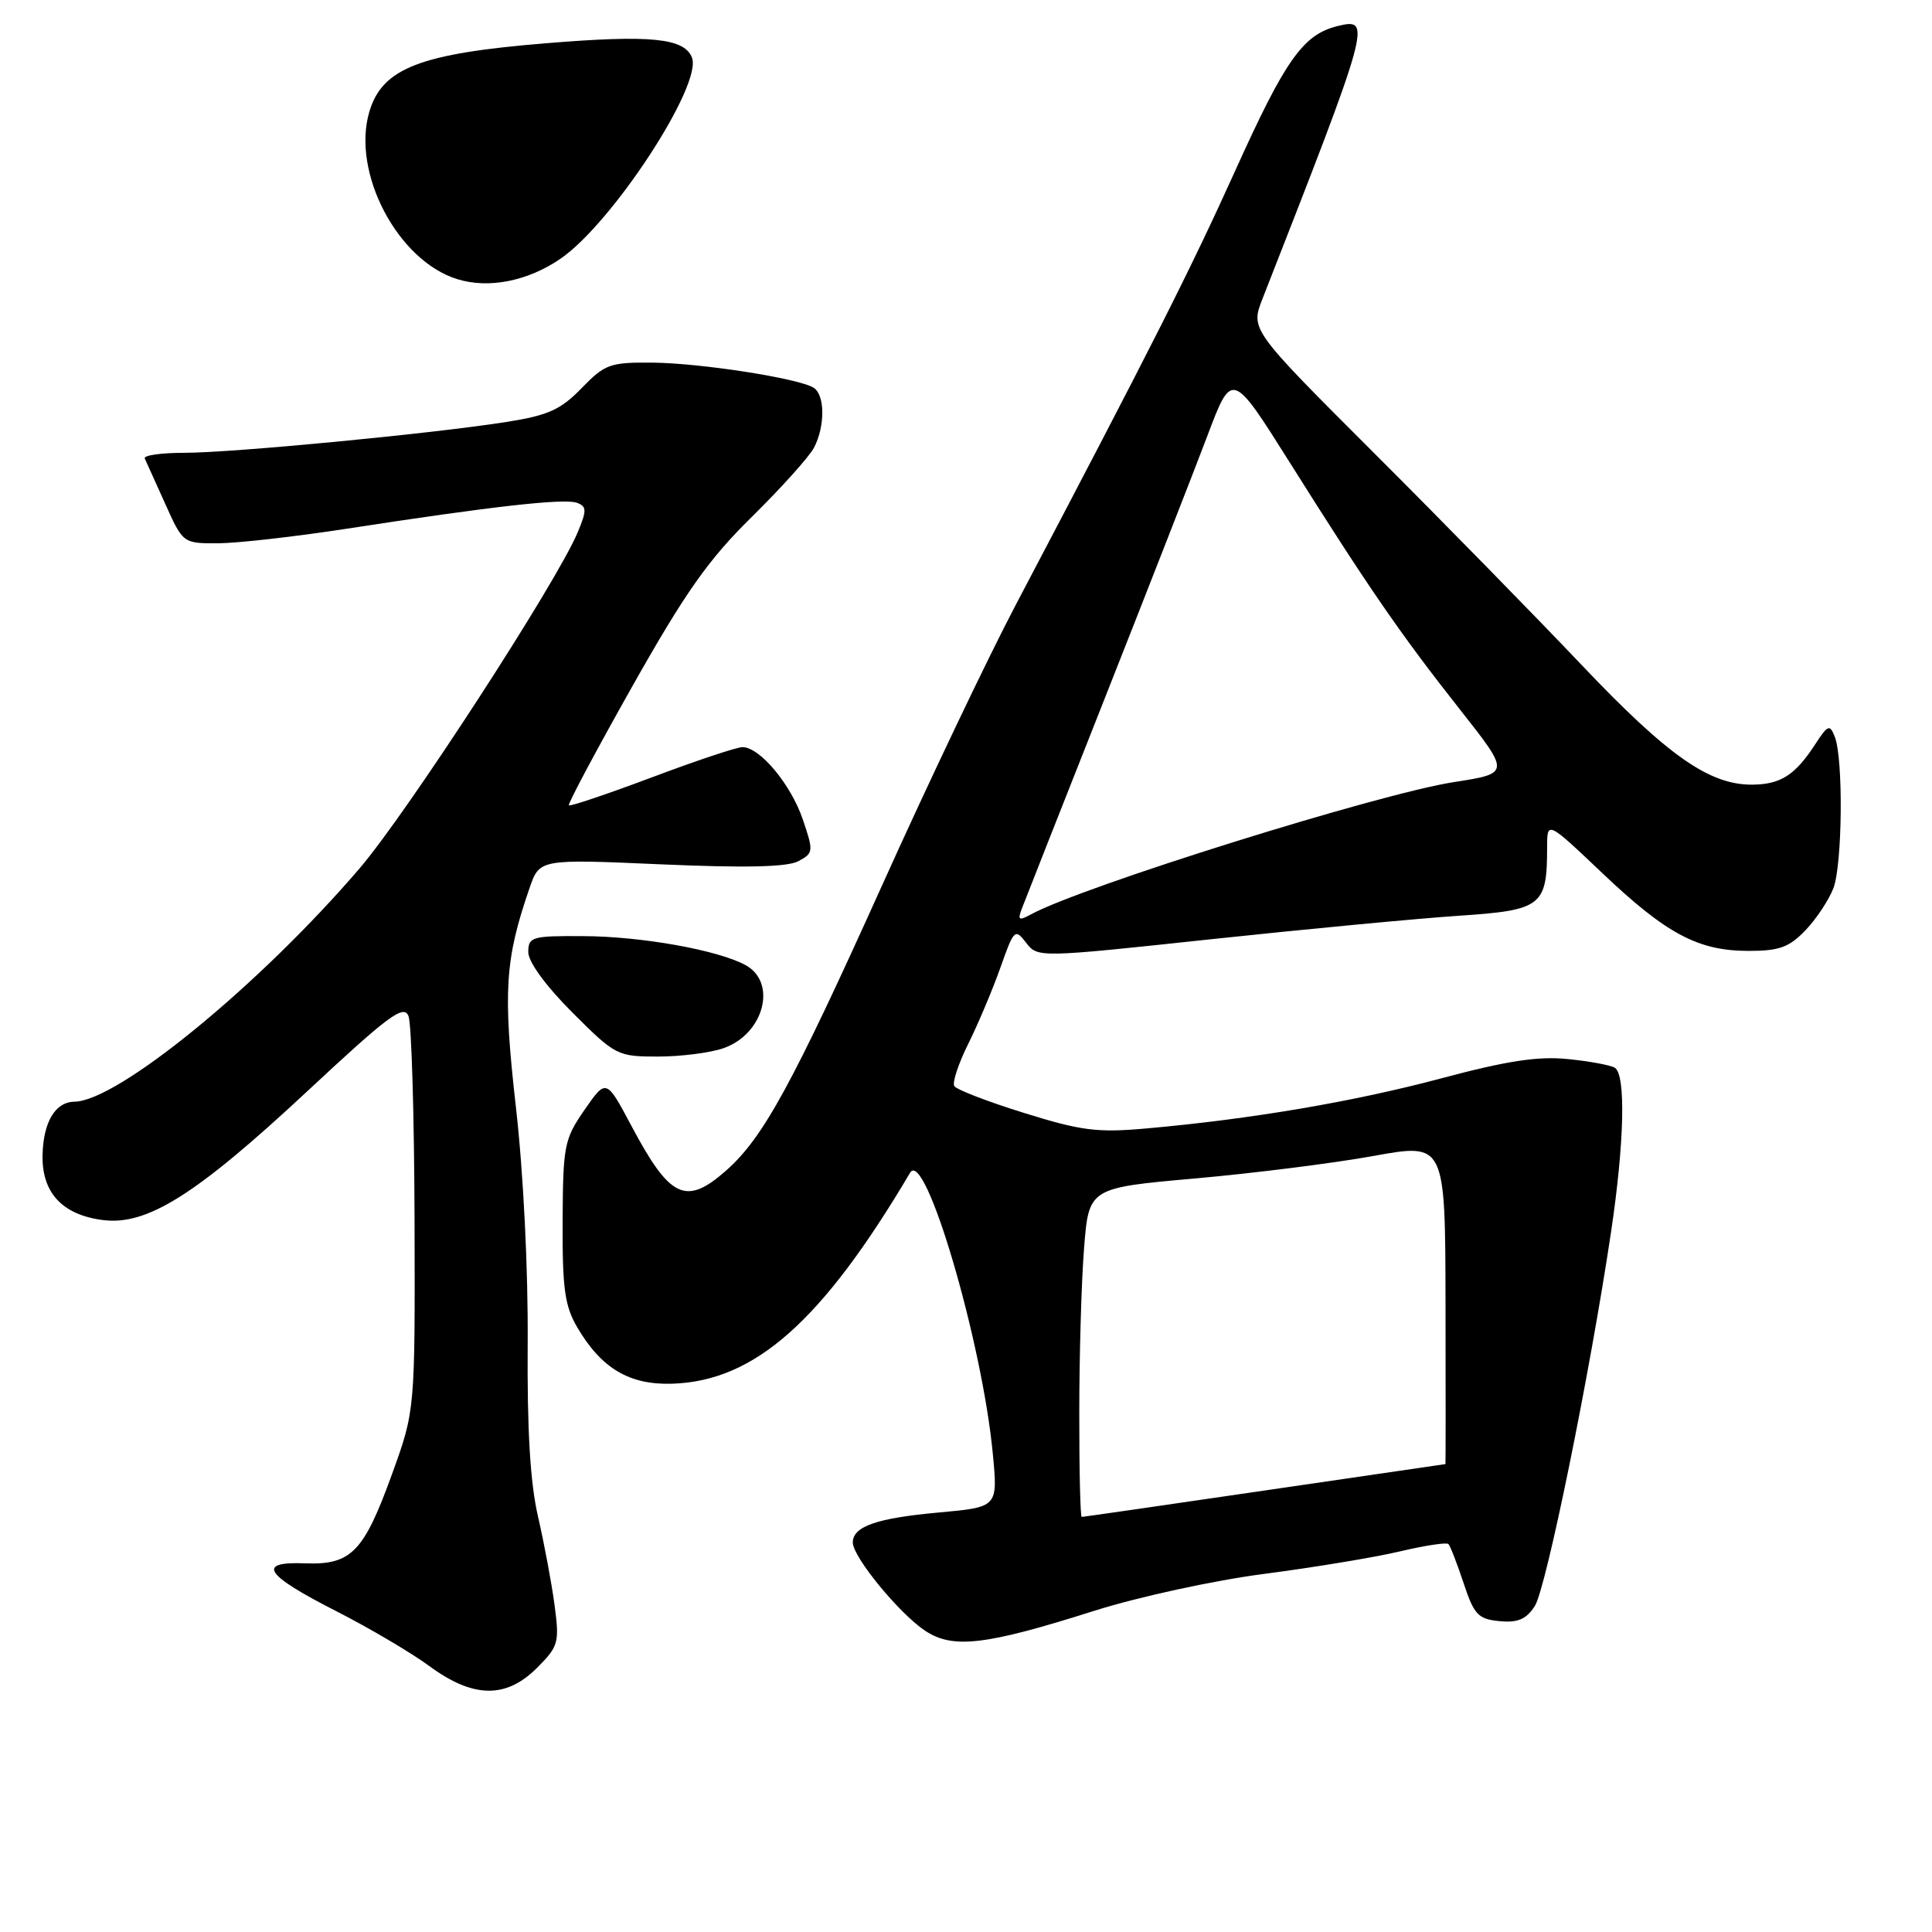 <?xml version="1.0" encoding="UTF-8" standalone="no"?>
<!DOCTYPE svg PUBLIC "-//W3C//DTD SVG 1.1//EN" "http://www.w3.org/Graphics/SVG/1.1/DTD/svg11.dtd" >
<svg xmlns="http://www.w3.org/2000/svg" xmlns:xlink="http://www.w3.org/1999/xlink" version="1.1" viewBox="0 0 256 256">
 <g >
 <path fill="currentColor"
d=" M 71.17 220.99 C 74.00 218.15 74.14 217.65 73.49 212.74 C 73.11 209.86 72.12 204.57 71.30 201.00 C 70.25 196.47 69.84 189.50 69.92 178.00 C 69.99 168.24 69.36 155.45 68.36 146.70 C 66.63 131.40 66.89 127.16 70.17 117.66 C 71.50 113.82 71.50 113.82 87.60 114.53 C 98.81 115.02 104.34 114.89 105.79 114.11 C 107.79 113.04 107.82 112.82 106.37 108.56 C 104.78 103.91 100.68 99.00 98.38 99.00 C 97.63 99.00 92.22 100.80 86.36 103.01 C 80.49 105.21 75.55 106.88 75.38 106.71 C 75.21 106.54 78.99 99.45 83.78 90.95 C 90.85 78.42 93.85 74.17 99.61 68.50 C 103.52 64.65 107.23 60.52 107.86 59.32 C 109.35 56.46 109.32 52.31 107.80 51.37 C 105.77 50.12 92.84 48.11 86.45 48.05 C 80.83 48.00 80.15 48.25 77.07 51.43 C 74.29 54.29 72.64 55.04 67.12 55.91 C 57.30 57.46 30.80 60.00 24.41 60.00 C 21.34 60.00 18.99 60.34 19.18 60.75 C 19.37 61.16 20.59 63.86 21.89 66.75 C 24.24 71.99 24.26 72.00 28.87 71.99 C 31.42 71.98 39.12 71.11 46.00 70.05 C 65.23 67.08 74.84 66.00 76.47 66.63 C 77.75 67.12 77.76 67.63 76.55 70.53 C 73.79 77.14 53.96 107.69 47.66 115.05 C 34.41 130.52 15.61 145.90 9.87 145.98 C 7.34 146.01 5.75 148.64 5.64 153.00 C 5.51 158.00 8.22 160.96 13.60 161.66 C 19.47 162.43 25.95 158.35 40.67 144.64 C 51.49 134.55 53.50 133.05 54.13 134.64 C 54.53 135.66 54.89 147.84 54.93 161.70 C 55.00 186.90 55.00 186.90 51.94 195.34 C 48.20 205.67 46.54 207.38 40.41 207.15 C 33.91 206.90 35.05 208.65 44.58 213.50 C 48.93 215.72 54.48 218.99 56.90 220.77 C 62.71 225.04 67.05 225.11 71.17 220.99 Z  M 145.00 213.44 C 150.85 211.59 160.82 209.42 167.50 208.55 C 174.10 207.69 182.20 206.35 185.49 205.57 C 188.79 204.79 191.68 204.35 191.92 204.59 C 192.16 204.82 193.06 207.15 193.93 209.76 C 195.32 213.96 195.86 214.54 198.69 214.81 C 201.12 215.04 202.23 214.57 203.37 212.81 C 204.87 210.47 210.66 182.10 213.47 163.26 C 215.24 151.42 215.45 142.39 213.97 141.48 C 213.41 141.14 210.60 140.61 207.72 140.33 C 203.80 139.93 199.64 140.57 191.00 142.88 C 179.39 145.98 165.79 148.29 151.96 149.52 C 145.40 150.11 143.29 149.84 135.69 147.47 C 130.89 145.98 126.73 144.38 126.45 143.91 C 126.16 143.45 127.00 140.92 128.31 138.29 C 129.62 135.65 131.53 131.12 132.56 128.21 C 134.35 123.14 134.49 123.00 135.96 124.91 C 137.50 126.91 137.54 126.91 160.50 124.45 C 173.15 123.10 187.93 121.70 193.33 121.34 C 204.29 120.61 205.00 120.06 205.00 112.31 C 205.00 108.75 205.00 108.75 212.27 115.65 C 220.80 123.76 225.02 126.00 231.71 126.00 C 235.77 126.00 237.08 125.52 239.25 123.25 C 240.69 121.74 242.35 119.23 242.94 117.68 C 244.13 114.53 244.26 100.52 243.12 97.63 C 242.46 95.94 242.21 96.03 240.52 98.63 C 237.86 102.71 235.96 103.93 232.21 103.97 C 226.53 104.02 221.04 100.19 209.61 88.15 C 203.53 81.74 191.16 69.11 182.12 60.08 C 165.69 43.67 165.69 43.67 167.29 39.58 C 181.61 3.03 181.80 2.34 177.25 3.45 C 172.67 4.57 170.33 7.87 163.65 22.67 C 157.74 35.74 152.65 45.83 134.54 80.25 C 130.85 87.27 122.94 103.87 116.96 117.14 C 104.98 143.71 101.13 150.76 96.22 155.10 C 90.89 159.80 88.79 158.82 83.68 149.21 C 80.33 142.92 80.33 142.92 77.46 147.05 C 74.76 150.95 74.60 151.78 74.55 161.84 C 74.51 170.76 74.83 173.05 76.50 175.90 C 79.70 181.33 83.39 183.52 89.05 183.35 C 100.00 183.01 108.93 175.10 120.59 155.40 C 122.57 152.06 130.14 177.75 131.55 192.60 C 132.23 199.70 132.23 199.70 124.44 200.41 C 116.15 201.16 113.00 202.26 113.00 204.39 C 113.00 206.30 119.15 213.80 122.58 216.08 C 126.26 218.52 130.57 218.02 145.00 213.44 Z  M 95.87 138.89 C 101.24 137.02 103.03 130.16 98.75 127.86 C 95.03 125.87 84.96 124.07 77.25 124.04 C 70.48 124.00 70.00 124.14 70.00 126.16 C 70.00 127.46 72.32 130.64 75.84 134.16 C 81.55 139.87 81.81 140.00 87.19 140.00 C 90.22 140.00 94.13 139.50 95.87 138.89 Z  M 74.26 34.29 C 81.11 29.60 93.09 11.28 91.69 7.64 C 90.69 5.04 86.19 4.59 72.37 5.73 C 55.68 7.09 50.67 9.03 48.95 14.77 C 46.54 22.83 52.67 34.53 60.59 36.99 C 64.76 38.28 69.92 37.26 74.26 34.29 Z  M 143.01 187.25 C 143.01 179.69 143.29 169.88 143.64 165.45 C 144.27 157.40 144.27 157.40 158.38 156.15 C 166.15 155.46 176.78 154.12 182.00 153.17 C 191.50 151.45 191.50 151.45 191.54 172.73 C 191.56 184.43 191.56 194.00 191.53 194.00 C 191.51 194.00 180.72 195.57 167.57 197.50 C 154.42 199.43 143.51 201.00 143.33 201.00 C 143.15 201.00 143.00 194.81 143.01 187.25 Z  M 135.42 120.35 C 135.80 119.33 140.75 106.80 146.40 92.50 C 152.05 78.20 158.15 62.59 159.96 57.81 C 163.24 49.11 163.24 49.11 170.93 61.33 C 181.36 77.91 185.57 84.02 193.43 93.99 C 200.12 102.47 200.12 102.47 192.66 103.63 C 182.69 105.17 143.37 117.47 136.61 121.16 C 134.99 122.04 134.81 121.92 135.42 120.35 Z "/>
</g>
</svg>
